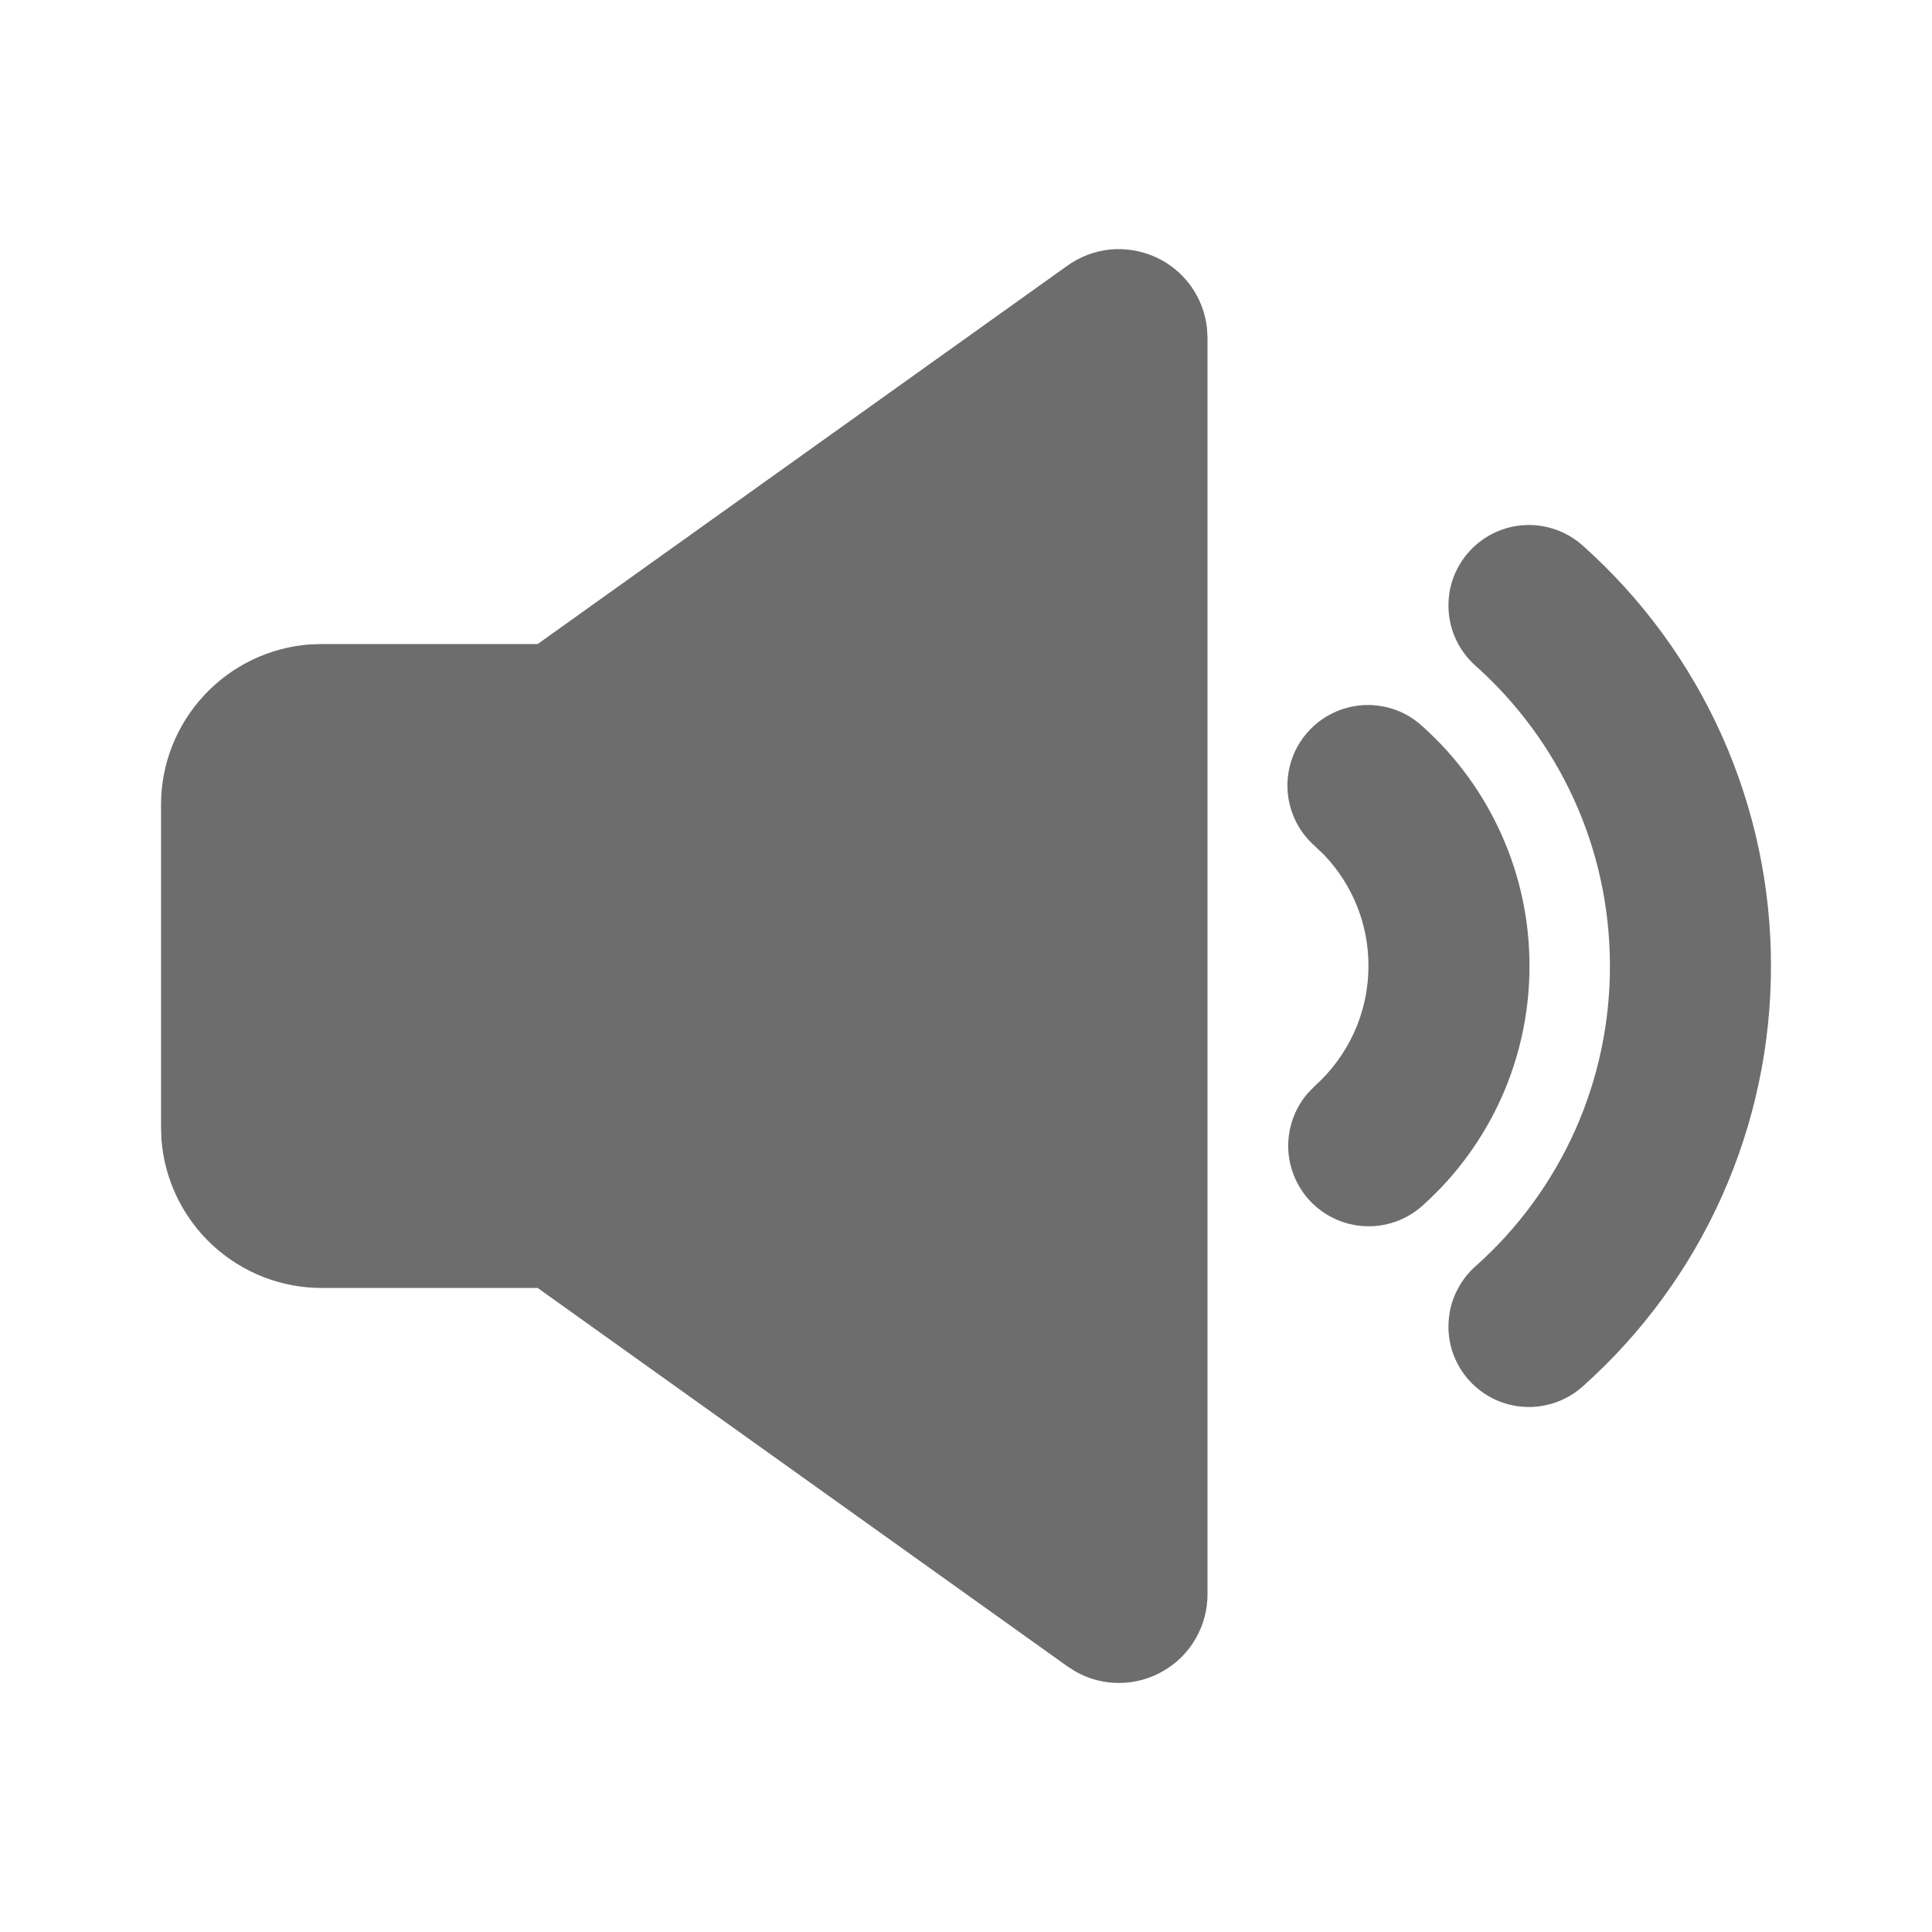 <svg width="20" height="20" viewBox="0 0 20 20" fill="none" xmlns="http://www.w3.org/2000/svg">
<g clip-path="url(#clip0_22631_4007)">
<path d="M11.05 2.75C11.18 2.657 11.333 2.599 11.492 2.583C11.652 2.568 11.813 2.594 11.959 2.66C12.105 2.725 12.232 2.828 12.326 2.958C12.42 3.088 12.478 3.241 12.495 3.4L12.5 3.495V16.505C12.5 16.665 12.458 16.823 12.378 16.962C12.298 17.101 12.183 17.217 12.044 17.297C11.906 17.378 11.749 17.421 11.588 17.422C11.428 17.423 11.27 17.382 11.131 17.302L11.051 17.251L5.566 13.333H3.333C2.913 13.334 2.508 13.175 2.199 12.889C1.891 12.603 1.702 12.211 1.671 11.792L1.667 11.667V8.333C1.666 7.913 1.825 7.508 2.111 7.2C2.397 6.891 2.789 6.702 3.208 6.671L3.333 6.667H5.566L11.05 2.75ZM16.389 5.652C17.001 6.199 17.491 6.869 17.826 7.618C18.161 8.368 18.334 9.179 18.333 10C18.334 10.821 18.161 11.632 17.826 12.382C17.491 13.131 17.001 13.801 16.389 14.348C16.308 14.422 16.212 14.479 16.109 14.516C16.005 14.553 15.895 14.57 15.785 14.564C15.675 14.559 15.568 14.531 15.468 14.484C15.369 14.436 15.28 14.37 15.207 14.288C15.133 14.206 15.077 14.11 15.04 14.006C15.004 13.902 14.989 13.792 14.996 13.682C15.002 13.572 15.03 13.465 15.079 13.366C15.127 13.267 15.195 13.178 15.277 13.106C15.715 12.716 16.065 12.237 16.305 11.702C16.544 11.166 16.667 10.586 16.666 10C16.666 8.767 16.131 7.658 15.277 6.894C15.195 6.822 15.127 6.733 15.079 6.634C15.03 6.535 15.002 6.428 14.996 6.318C14.989 6.208 15.004 6.098 15.04 5.994C15.077 5.89 15.133 5.794 15.207 5.712C15.28 5.63 15.369 5.564 15.468 5.516C15.568 5.469 15.675 5.441 15.785 5.436C15.895 5.43 16.005 5.447 16.109 5.484C16.212 5.521 16.308 5.578 16.389 5.652ZM14.722 7.516C15.072 7.828 15.352 8.211 15.543 8.639C15.735 9.067 15.834 9.53 15.833 9.999C15.834 10.468 15.735 10.932 15.544 11.361C15.352 11.789 15.072 12.172 14.722 12.484C14.564 12.624 14.359 12.7 14.148 12.694C13.936 12.689 13.735 12.603 13.584 12.455C13.434 12.307 13.345 12.107 13.336 11.896C13.328 11.684 13.399 11.478 13.537 11.318L13.611 11.242C13.952 10.936 14.166 10.493 14.166 10C14.168 9.573 14.004 9.163 13.71 8.853L13.611 8.758C13.528 8.685 13.46 8.597 13.412 8.498C13.364 8.399 13.335 8.291 13.329 8.181C13.322 8.071 13.338 7.961 13.374 7.857C13.41 7.753 13.466 7.658 13.54 7.576C13.613 7.494 13.702 7.427 13.802 7.38C13.901 7.332 14.009 7.305 14.119 7.299C14.229 7.294 14.338 7.31 14.442 7.347C14.546 7.384 14.641 7.442 14.722 7.516Z" fill="#6D6D6D"/>
</g>
<defs>
<clipPath id="clip0_22631_4007">
<rect width="20" height="20" fill="white"/>
</clipPath>
</defs>
</svg>
